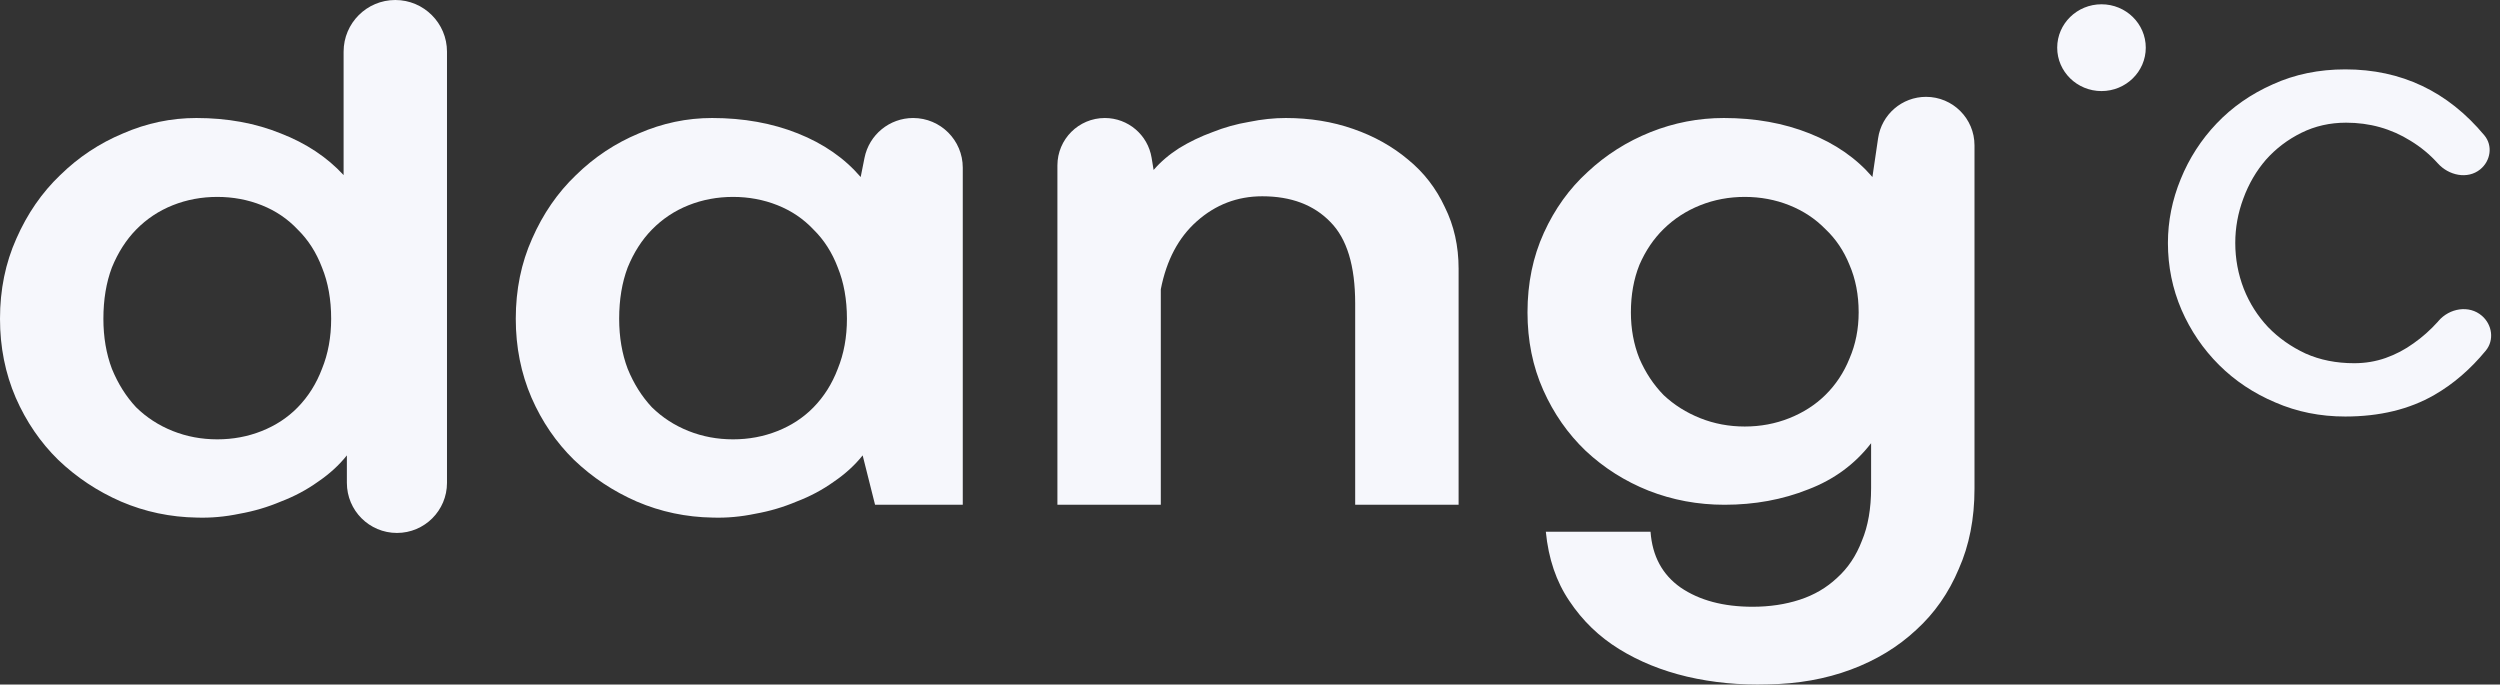 <svg width="84" height="23" viewBox="0 0 84 23" fill="none" xmlns="http://www.w3.org/2000/svg">
<rect x="0" y="0" width="84" height="23" fill="#333333" stroke="none"/>
<path d="M11.545 1.737C11.545 0.778 12.322 0 13.282 0C14.241 0 15.019 0.778 15.019 1.737V16.224C15.019 17.154 14.266 17.907 13.337 17.907C12.408 17.907 11.655 17.154 11.655 16.224V15.301C11.391 15.632 11.068 15.926 10.687 16.185C10.306 16.458 9.888 16.68 9.434 16.853C8.994 17.039 8.532 17.176 8.048 17.262C7.564 17.363 7.088 17.406 6.619 17.391C5.725 17.377 4.874 17.198 4.068 16.853C3.276 16.508 2.573 16.041 1.957 15.452C1.356 14.863 0.88 14.166 0.528 13.361C0.176 12.543 0 11.659 0 10.711C0 9.734 0.183 8.836 0.55 8.017C0.916 7.184 1.407 6.472 2.023 5.883C2.639 5.28 3.342 4.813 4.134 4.483C4.926 4.138 5.747 3.965 6.597 3.965C7.638 3.965 8.583 4.138 9.434 4.483C10.284 4.813 10.988 5.28 11.545 5.883V1.737ZM7.301 14.762C7.828 14.762 8.327 14.669 8.796 14.482C9.265 14.295 9.668 14.03 10.005 13.685C10.357 13.325 10.628 12.895 10.819 12.392C11.024 11.889 11.127 11.329 11.127 10.711C11.127 10.064 11.024 9.489 10.819 8.987C10.628 8.484 10.357 8.06 10.005 7.715C9.668 7.356 9.265 7.083 8.796 6.896C8.327 6.709 7.828 6.616 7.301 6.616C6.773 6.616 6.274 6.709 5.805 6.896C5.336 7.083 4.926 7.356 4.574 7.715C4.237 8.06 3.966 8.484 3.76 8.987C3.57 9.489 3.474 10.064 3.474 10.711C3.474 11.329 3.57 11.889 3.76 12.392C3.966 12.895 4.237 13.325 4.574 13.685C4.926 14.03 5.336 14.295 5.805 14.482C6.274 14.669 6.773 14.762 7.301 14.762Z" fill="#F6F7FC"/>
<path d="M29.047 5.306C29.202 4.527 29.887 3.965 30.682 3.965C31.602 3.965 32.349 4.712 32.349 5.633V16.96H29.402L28.985 15.301C28.721 15.632 28.398 15.926 28.017 16.185C27.636 16.458 27.218 16.68 26.764 16.853C26.324 17.039 25.862 17.176 25.378 17.262C24.894 17.363 24.418 17.406 23.949 17.391C23.055 17.377 22.204 17.198 21.398 16.853C20.606 16.508 19.903 16.041 19.287 15.452C18.686 14.863 18.209 14.166 17.858 13.361C17.506 12.543 17.33 11.659 17.33 10.711C17.33 9.734 17.513 8.836 17.88 8.017C18.246 7.184 18.737 6.472 19.353 5.883C19.969 5.28 20.672 4.813 21.464 4.483C22.256 4.138 23.077 3.965 23.927 3.965C24.982 3.965 25.943 4.138 26.808 4.483C27.672 4.827 28.376 5.316 28.919 5.948L29.047 5.306ZM24.631 14.762C25.158 14.762 25.657 14.669 26.126 14.482C26.595 14.295 26.998 14.03 27.335 13.685C27.687 13.325 27.958 12.895 28.149 12.392C28.354 11.889 28.457 11.329 28.457 10.711C28.457 10.064 28.354 9.489 28.149 8.987C27.958 8.484 27.687 8.06 27.335 7.715C26.998 7.356 26.595 7.083 26.126 6.896C25.657 6.709 25.158 6.616 24.631 6.616C24.103 6.616 23.604 6.709 23.135 6.896C22.666 7.083 22.256 7.356 21.904 7.715C21.567 8.06 21.295 8.484 21.09 8.987C20.9 9.489 20.804 10.064 20.804 10.711C20.804 11.329 20.9 11.889 21.09 12.392C21.295 12.895 21.567 13.325 21.904 13.685C22.256 14.03 22.666 14.295 23.135 14.482C23.604 14.669 24.103 14.762 24.631 14.762Z" fill="#F6F7FC"/>
<path d="M38.761 5.711C38.996 5.438 39.282 5.194 39.619 4.978C39.971 4.763 40.345 4.583 40.741 4.439C41.136 4.281 41.547 4.166 41.972 4.095C42.397 4.008 42.808 3.965 43.203 3.965C44.01 3.965 44.765 4.087 45.468 4.332C46.172 4.576 46.788 4.921 47.316 5.366C47.843 5.797 48.254 6.329 48.547 6.961C48.855 7.579 49.009 8.268 49.009 9.03V16.96H45.534V10.194C45.534 8.929 45.256 8.017 44.699 7.457C44.142 6.882 43.379 6.595 42.412 6.595C41.576 6.595 40.843 6.875 40.213 7.435C39.597 7.981 39.194 8.742 39.003 9.719V16.96H35.529V5.558C35.529 4.679 36.242 3.965 37.122 3.965C37.903 3.965 38.568 4.531 38.694 5.301L38.761 5.711Z" fill="#F6F7FC"/>
<path d="M66.343 16.422C66.343 17.427 66.167 18.325 65.815 19.116C65.478 19.92 65.002 20.602 64.386 21.163C63.77 21.738 63.037 22.183 62.187 22.499C61.337 22.815 60.406 22.98 59.394 22.995C58.456 23.023 57.554 22.937 56.689 22.736C55.839 22.535 55.077 22.226 54.403 21.809C53.728 21.393 53.171 20.854 52.731 20.193C52.291 19.547 52.028 18.771 51.94 17.866H55.458C55.517 18.684 55.854 19.309 56.469 19.741C57.1 20.172 57.906 20.387 58.888 20.387C59.46 20.387 59.988 20.308 60.472 20.15C60.956 19.992 61.373 19.748 61.725 19.417C62.092 19.087 62.37 18.67 62.561 18.167C62.766 17.679 62.869 17.09 62.869 16.4V14.892C62.326 15.595 61.623 16.113 60.758 16.443C59.893 16.788 58.954 16.96 57.943 16.96C57.049 16.96 56.198 16.802 55.392 16.486C54.6 16.17 53.897 15.725 53.281 15.15C52.68 14.575 52.203 13.893 51.852 13.103C51.5 12.313 51.324 11.443 51.324 10.495C51.324 9.518 51.507 8.627 51.874 7.823C52.24 7.018 52.731 6.336 53.347 5.776C53.963 5.201 54.666 4.756 55.458 4.439C56.25 4.123 57.071 3.965 57.921 3.965C58.976 3.965 59.937 4.138 60.801 4.483C61.666 4.827 62.37 5.316 62.913 5.948L63.104 4.646C63.221 3.846 63.907 3.254 64.715 3.254C65.614 3.254 66.343 3.983 66.343 4.882V16.422ZM58.624 14.331C59.152 14.331 59.651 14.238 60.12 14.051C60.589 13.864 60.992 13.606 61.329 13.275C61.681 12.93 61.952 12.521 62.143 12.047C62.348 11.573 62.451 11.056 62.451 10.495C62.451 9.906 62.348 9.375 62.143 8.9C61.952 8.426 61.681 8.024 61.329 7.694C60.992 7.349 60.589 7.083 60.12 6.896C59.651 6.709 59.152 6.616 58.624 6.616C58.097 6.616 57.598 6.709 57.129 6.896C56.66 7.083 56.25 7.349 55.898 7.694C55.561 8.024 55.289 8.426 55.084 8.9C54.894 9.375 54.798 9.906 54.798 10.495C54.798 11.056 54.894 11.573 55.084 12.047C55.289 12.521 55.561 12.93 55.898 13.275C56.25 13.606 56.66 13.864 57.129 14.051C57.598 14.238 58.097 14.331 58.624 14.331Z" fill="#F6F7FC"/>
<path d="M72.842 8.163C72.842 7.433 72.985 6.718 73.272 6.017C73.558 5.316 73.959 4.695 74.475 4.152C75 3.599 75.63 3.16 76.365 2.834C77.101 2.499 77.912 2.331 78.8 2.331C80.685 2.331 82.243 3.07 83.475 4.548C83.765 4.896 83.686 5.407 83.334 5.692C82.907 6.036 82.276 5.896 81.91 5.488C81.645 5.193 81.339 4.94 80.992 4.729C80.343 4.324 79.622 4.122 78.829 4.122C78.285 4.122 77.784 4.236 77.325 4.463C76.867 4.69 76.47 4.991 76.136 5.366C75.812 5.741 75.558 6.175 75.377 6.668C75.196 7.152 75.105 7.65 75.105 8.163C75.105 8.696 75.2 9.209 75.391 9.703C75.582 10.186 75.855 10.616 76.208 10.991C76.561 11.356 76.981 11.652 77.468 11.879C77.955 12.096 78.5 12.204 79.101 12.204C79.474 12.204 79.827 12.145 80.161 12.027C80.495 11.908 80.806 11.745 81.092 11.538C81.388 11.331 81.66 11.089 81.909 10.813C81.917 10.803 81.925 10.794 81.933 10.784C82.303 10.353 82.964 10.239 83.394 10.612C83.74 10.913 83.813 11.429 83.521 11.783C83.005 12.409 82.43 12.904 81.794 13.27C80.954 13.754 79.956 13.995 78.8 13.995C77.96 13.995 77.177 13.838 76.451 13.522C75.726 13.216 75.095 12.796 74.561 12.264C74.026 11.731 73.606 11.114 73.3 10.413C72.995 9.703 72.842 8.953 72.842 8.163Z" fill="#F6F7FC"/>
<ellipse cx="70.61" cy="1.602" rx="1.488" ry="1.458" fill="#F6F7FC"/>
</svg>
